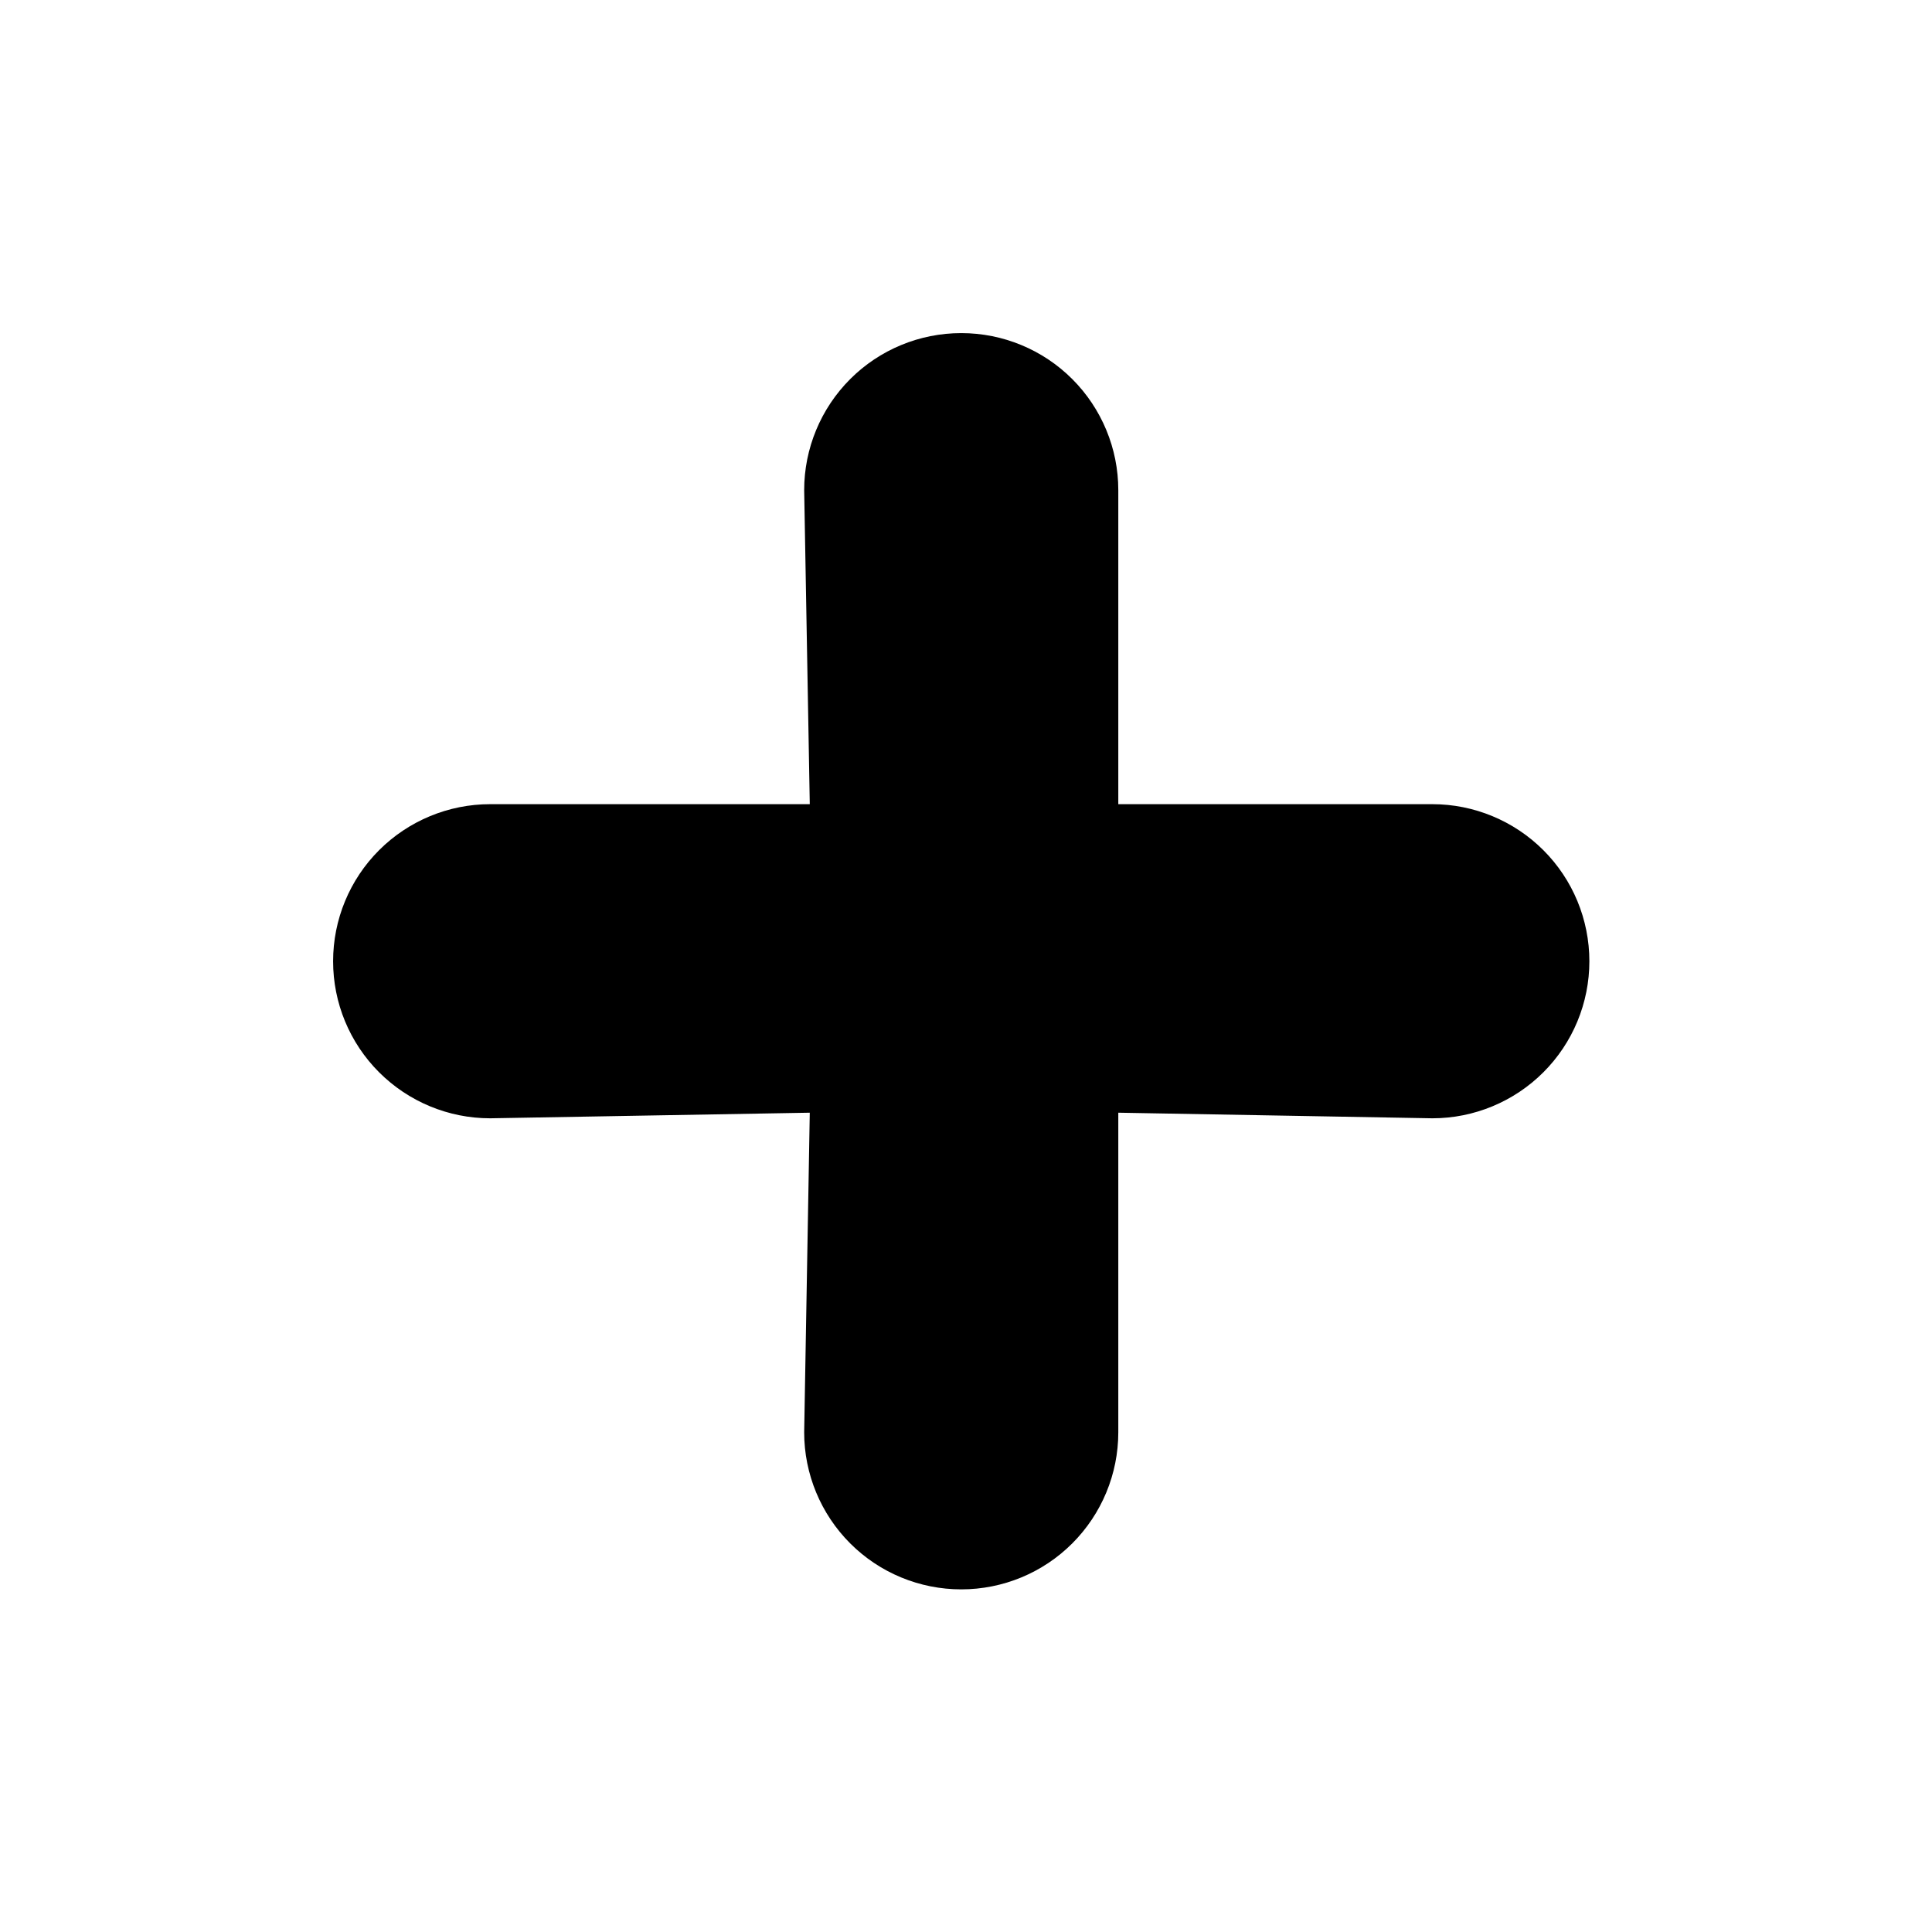 <svg width="29" height="29" viewBox="0 0 29 29" fill="none" xmlns="http://www.w3.org/2000/svg">
<path d="M21.5 12.071H16.786V7.357C16.786 6.732 16.537 6.132 16.095 5.69C15.653 5.248 15.054 5 14.429 5C13.803 5 13.204 5.248 12.762 5.69C12.32 6.132 12.071 6.732 12.071 7.357L12.155 12.071H7.357C6.732 12.071 6.132 12.32 5.69 12.762C5.248 13.204 5 13.803 5 14.429C5 15.054 5.248 15.653 5.69 16.095C6.132 16.537 6.732 16.786 7.357 16.786L12.155 16.702L12.071 21.5C12.071 22.125 12.32 22.725 12.762 23.167C13.204 23.609 13.803 23.857 14.429 23.857C15.054 23.857 15.653 23.609 16.095 23.167C16.537 22.725 16.786 22.125 16.786 21.5V16.702L21.5 16.786C22.125 16.786 22.725 16.537 23.167 16.095C23.609 15.653 23.857 15.054 23.857 14.429C23.857 13.803 23.609 13.204 23.167 12.762C22.725 12.32 22.125 12.071 21.5 12.071Z" fill="currentColor"/>
</svg>
